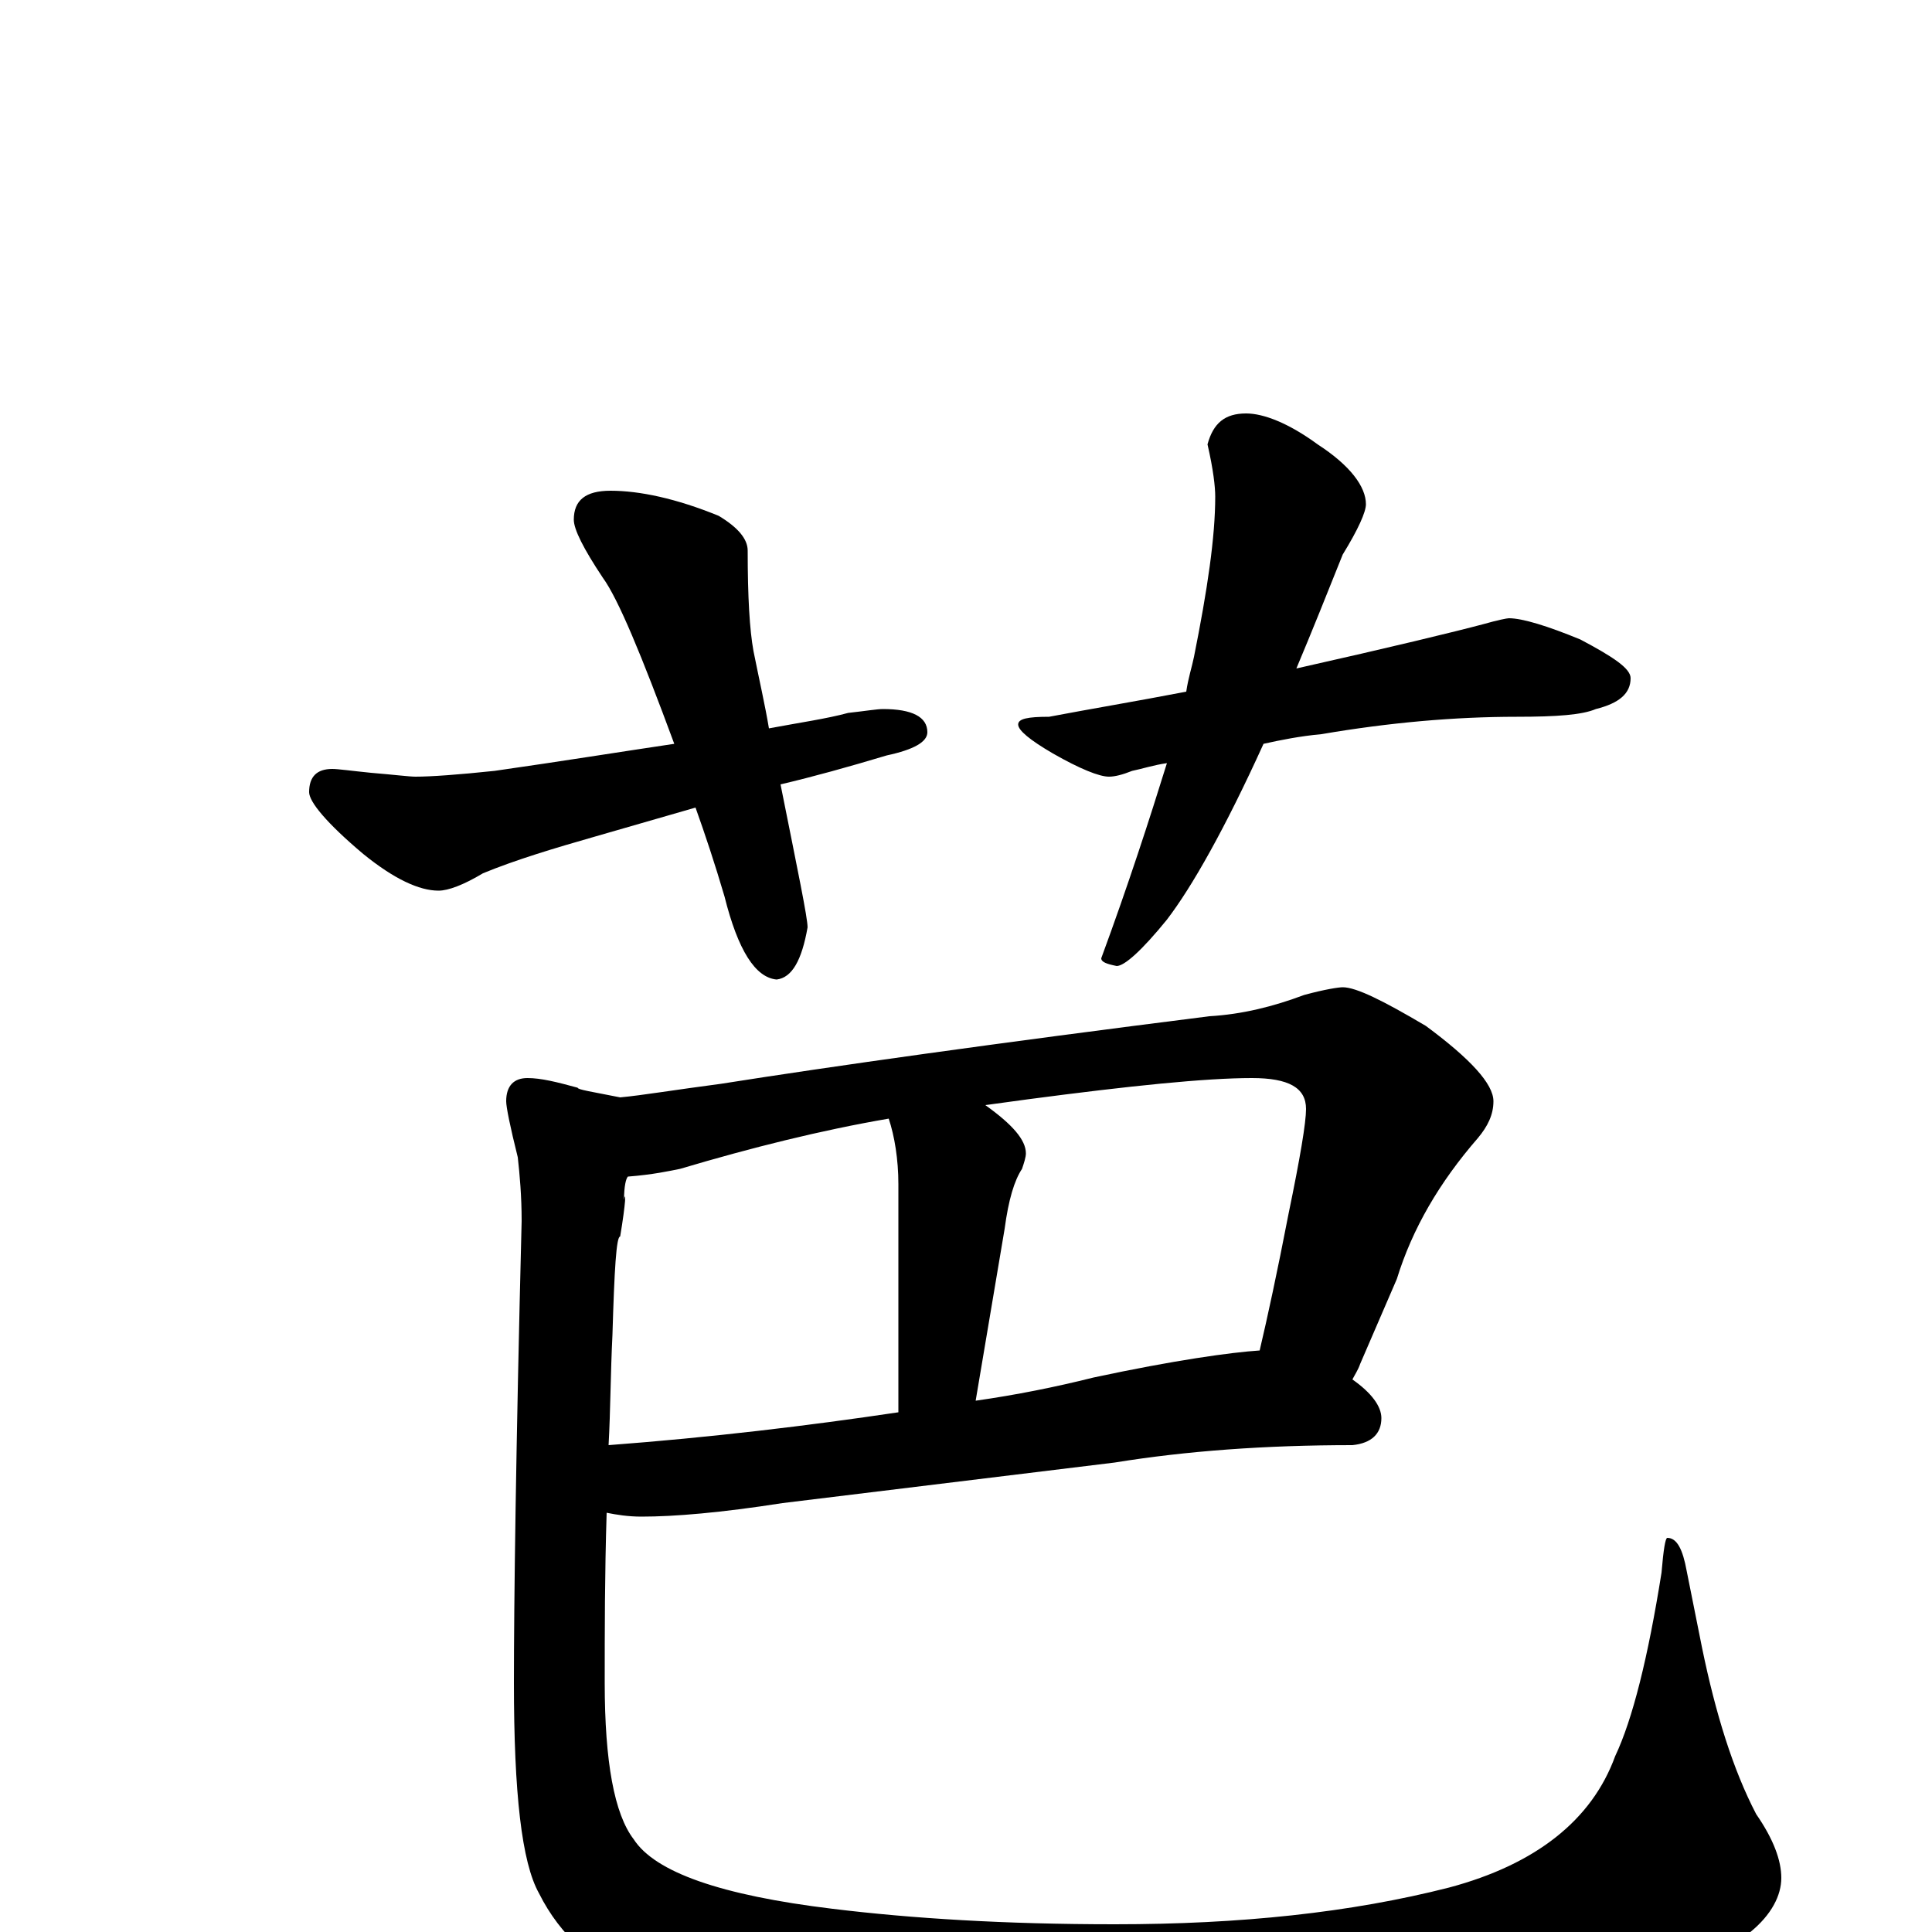 <?xml version="1.0" encoding="utf-8" ?>
<!DOCTYPE svg PUBLIC "-//W3C//DTD SVG 1.1//EN" "http://www.w3.org/Graphics/SVG/1.1/DTD/svg11.dtd">
<svg version="1.1" id="Layer_1" xmlns="http://www.w3.org/2000/svg" xmlns:xlink="http://www.w3.org/1999/xlink" x="0px" y="145px" width="1000px" height="1000px" viewBox="0 0 1000 1000" enable-background="new 0 0 1000 1000" xml:space="preserve">
<g id="Layer_1">
<path id="glyph" transform="matrix(1 0 0 -1 0 1000)" d="M316,746C331,746 350,742 372,733C382,727 387,721 387,715C387,691 388,674 390,663C393,648 396,635 398,623C414,626 428,628 439,631C448,632 454,633 457,633C472,633 480,629 480,621C480,616 473,612 459,609C439,603 421,598 404,594C413,549 418,525 418,520C415,503 410,494 402,493C391,494 382,508 375,536C370,553 365,568 360,582l-52,-15C287,561 267,555 250,548C240,542 232,539 227,539C217,539 204,545 188,558C169,574 160,585 160,590C160,598 164,602 172,602C175,602 182,601 192,600C204,599 212,598 215,598C223,598 237,599 256,601C291,606 322,611 349,615C332,661 320,690 312,701C302,716 297,726 297,731C297,741 303,746 316,746M645,786C654,786 667,781 682,770C699,759 707,748 707,739C707,735 703,726 695,713C687,693 679,673 671,654C720,665 753,673 768,677C775,679 780,680 781,680C788,680 801,676 818,669C835,660 844,654 844,649C844,641 838,636 826,633C819,630 806,629 785,629C753,629 719,626 684,620C673,619 663,617 654,615C634,571 617,541 604,524C591,508 582,500 578,500C573,501 570,502 570,504C584,542 595,576 604,605C597,604 591,602 586,601C581,599 577,598 574,598C569,598 559,602 545,610C533,617 527,622 527,625C527,628 532,629 543,629C564,633 588,637 614,642C615,649 617,655 618,660C625,695 629,722 629,743C629,748 628,757 625,770C628,781 634,786 645,786M695,489C702,489 716,482 738,469C761,452 773,439 773,430C773,423 770,417 765,411C745,388 731,364 723,338l-19,-44C703,291 701,288 700,286C710,279 715,272 715,266C715,258 710,253 700,252C655,252 614,249 577,243l-172,-21C373,217 349,215 332,215C325,215 319,216 314,217C313,185 313,156 313,129C313,88 318,61 328,48C339,31 373,19 431,12C472,7 520,4 577,4C642,4 699,10 750,23C795,35 824,58 836,91C845,110 853,142 860,186C861,198 862,204 863,204C868,204 871,198 873,187l8,-40C888,113 897,84 909,61C918,48 922,37 922,28C922,19 917,9 906,0C885,-16 849,-30 798,-43C738,-58 675,-66 608,-66C547,-66 486,-62 425,-54C385,-47 354,-38 331,-27C308,-18 290,-2 279,20C270,36 266,72 266,129C266,170 267,249 270,368C270,381 269,392 268,401C264,417 262,427 262,430C262,438 266,442 273,442C280,442 288,440 299,437C299,436 306,435 321,432C332,433 350,436 373,439C430,448 515,460 626,474C643,475 659,479 675,485C686,488 693,489 695,489M323,379C324,384 324,378 321,360C319,360 318,343 317,309C316,289 316,270 315,252C368,256 418,262 465,269l0,118C465,400 463,412 460,421C425,415 389,406 352,395C347,394 338,392 325,391C324,390 323,386 323,379M505,275C526,278 546,282 566,287C608,296 637,300 652,301C656,318 661,341 667,372C673,401 676,419 676,426C676,437 667,442 648,442C624,442 585,438 532,431C525,430 517,429 510,428C524,418 531,410 531,403C531,401 530,398 529,395C525,389 522,379 520,364z"/>
</g>
</svg>
